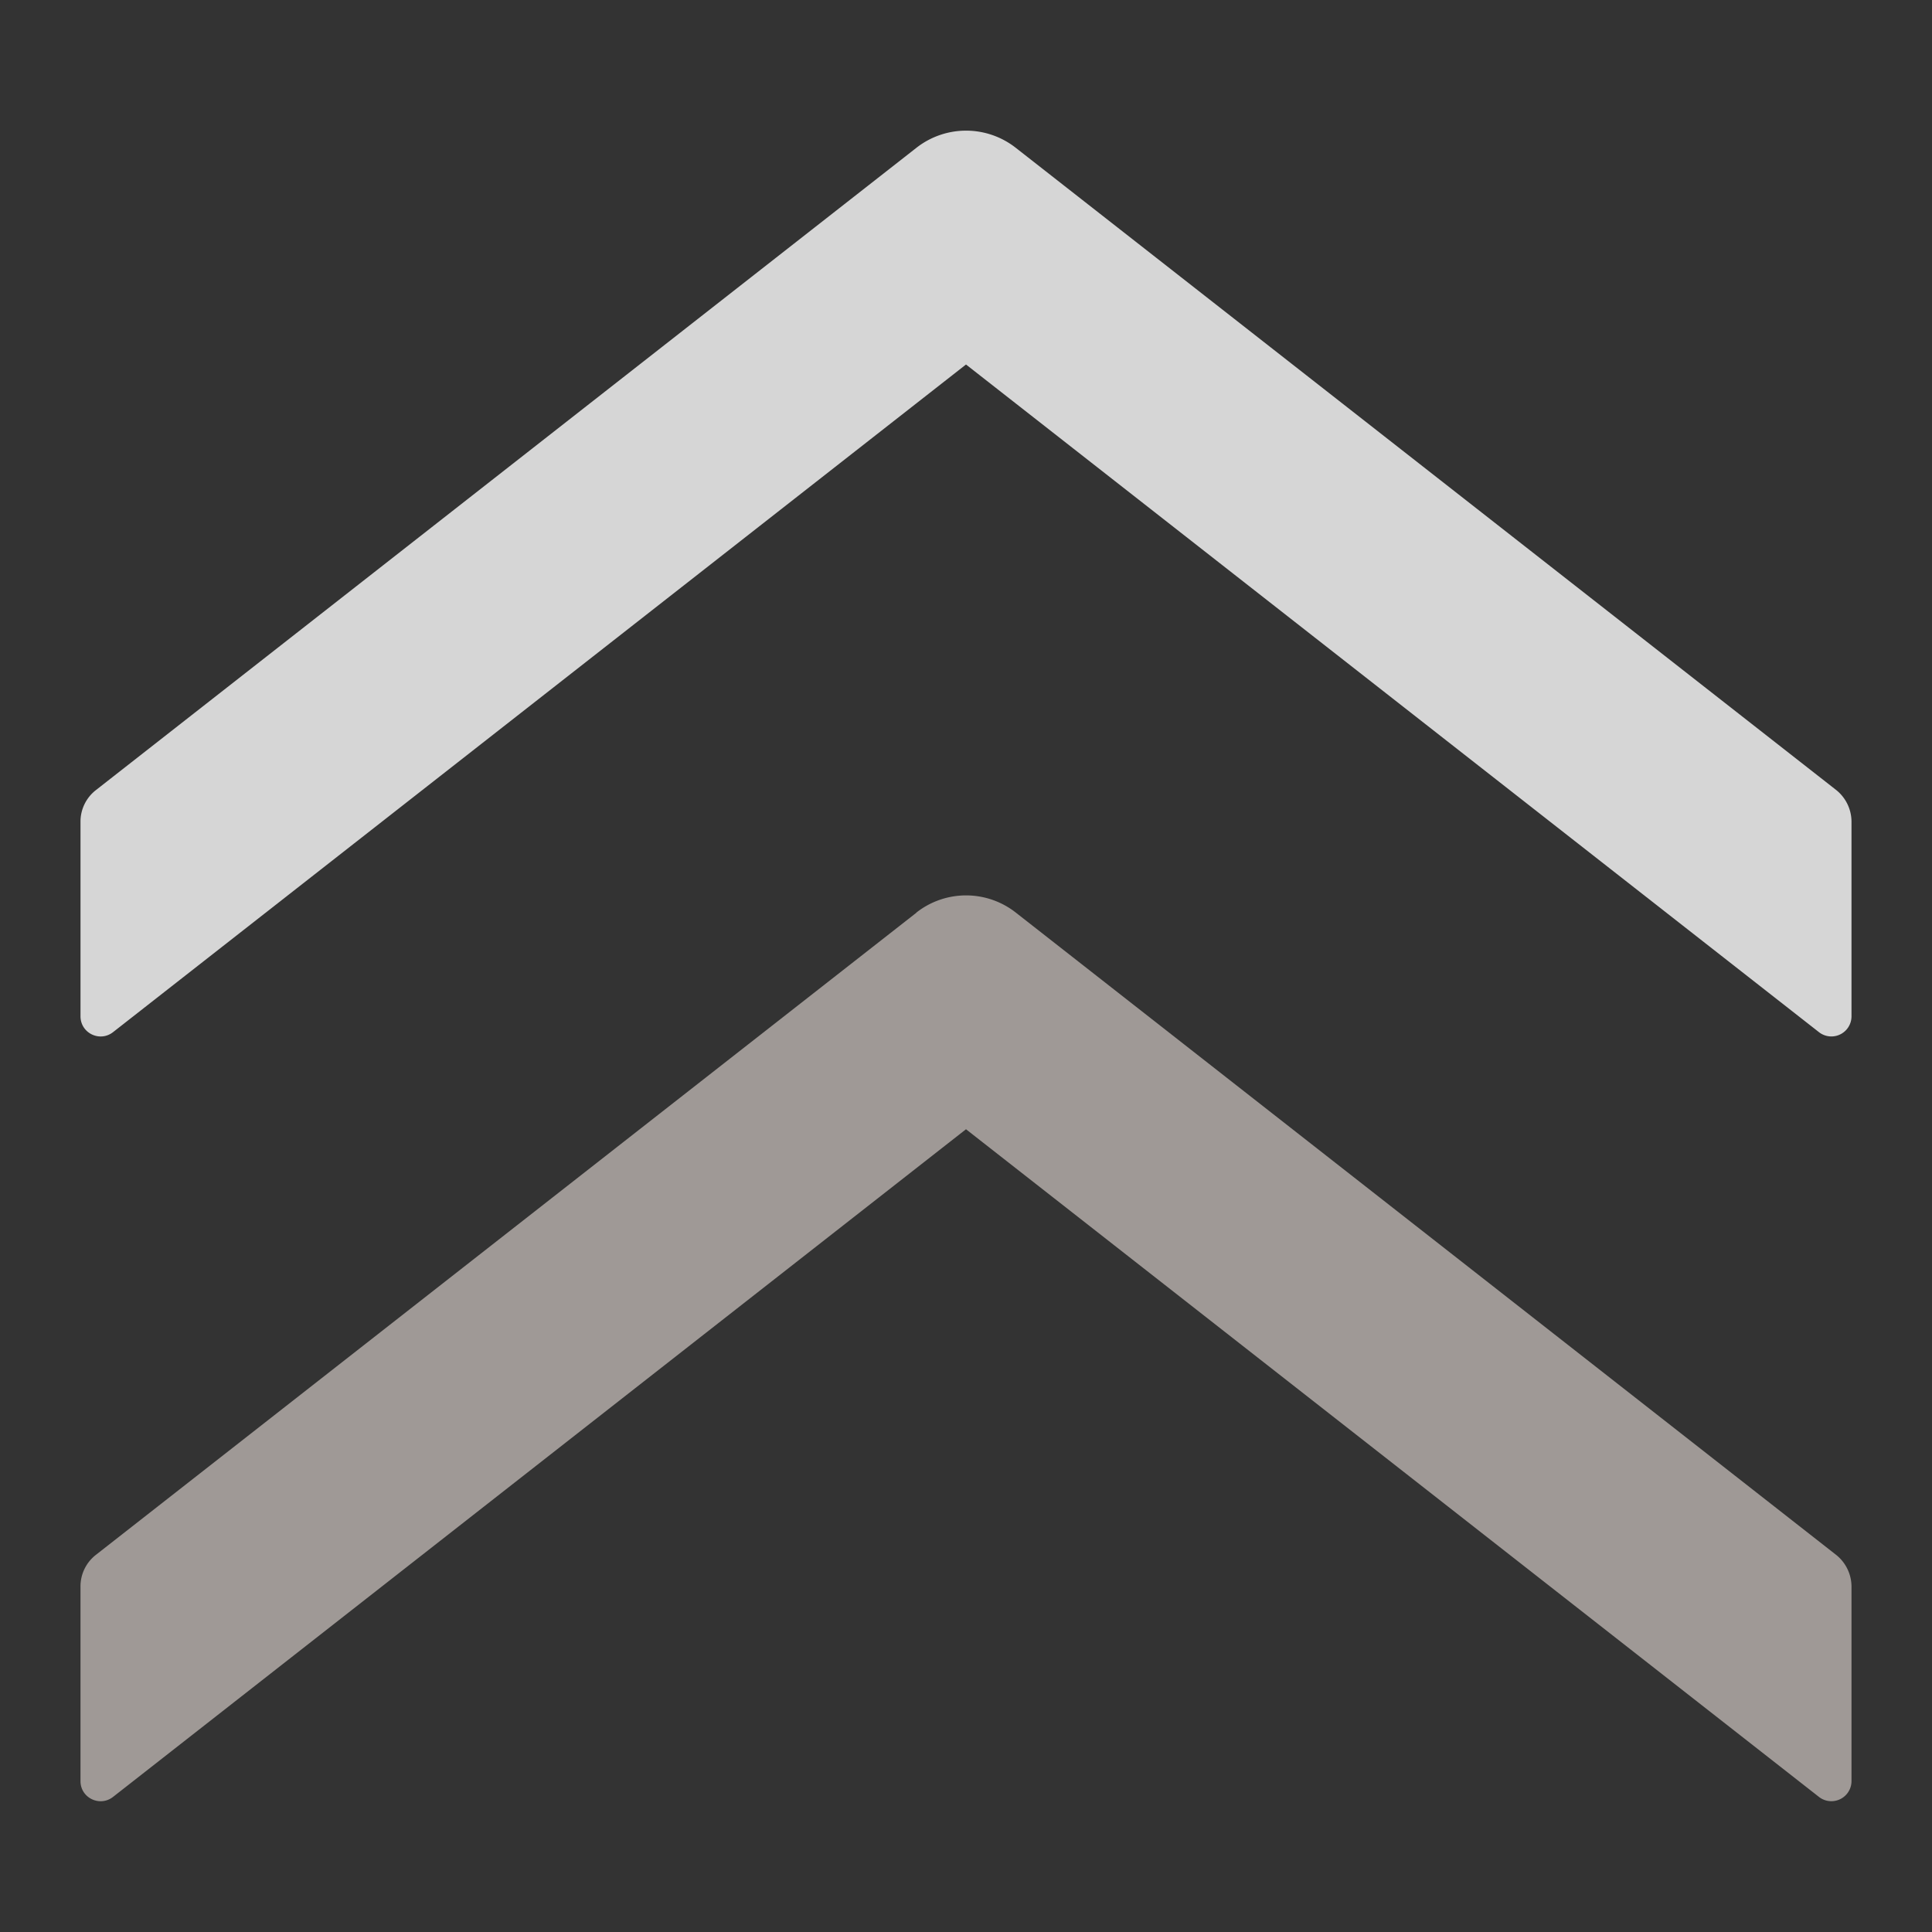 <?xml version="1.0" standalone="no"?>
<!DOCTYPE svg PUBLIC "-//W3C//DTD SVG 1.1//EN"
        "http://www.w3.org/Graphics/SVG/1.1/DTD/svg11.dtd">
<svg xmlns:xlink="http://www.w3.org/1999/xlink" t="1755251069164" class="icon" viewBox="0 0 1024 1024"
     version="1.1" xmlns="http://www.w3.org/2000/svg" p-id="7947"
     width="128" height="128">

    <rect x="0" y="0" width="1024" height="1024" fill="#333333" stroke="none"/>

    <!-- 上面的箭头，白色，透明度0.8 -->
    <path d="M485.717 78.336L50.773 418.816a21.163 21.163 0 0 0-8.107 16.811v102.997
           c0 8.96 10.24 13.909 17.237 8.448L512 193.195l452.096 353.877a10.667 10.667 0 0 0 17.237-8.363
           V435.541a21.589 21.589 0 0 0-8.107-16.811L538.368 78.336a42.667 42.667 0 0 0-52.651 0z"
          fill="#FFFFFF" opacity="0.8" p-id="7948-1"></path>

    <!-- 下面的箭头，原色，透明度0.8 -->
    <path d="M485.717 483.755L50.773 824.149a21.163 21.163 0 0 0-8.107 16.811v103.083
           c0 8.875 10.24 13.824 17.237 8.363L512 598.528l452.096 353.877a10.667 10.667 0 0 0 17.237-8.363
           V840.96a21.589 21.589 0 0 0-8.107-16.811l-434.859-340.48a42.667 42.667 0 0 0-52.651 0z"
          fill="#BAB3AF" opacity="0.8" p-id="7948-2"></path>

</svg>
